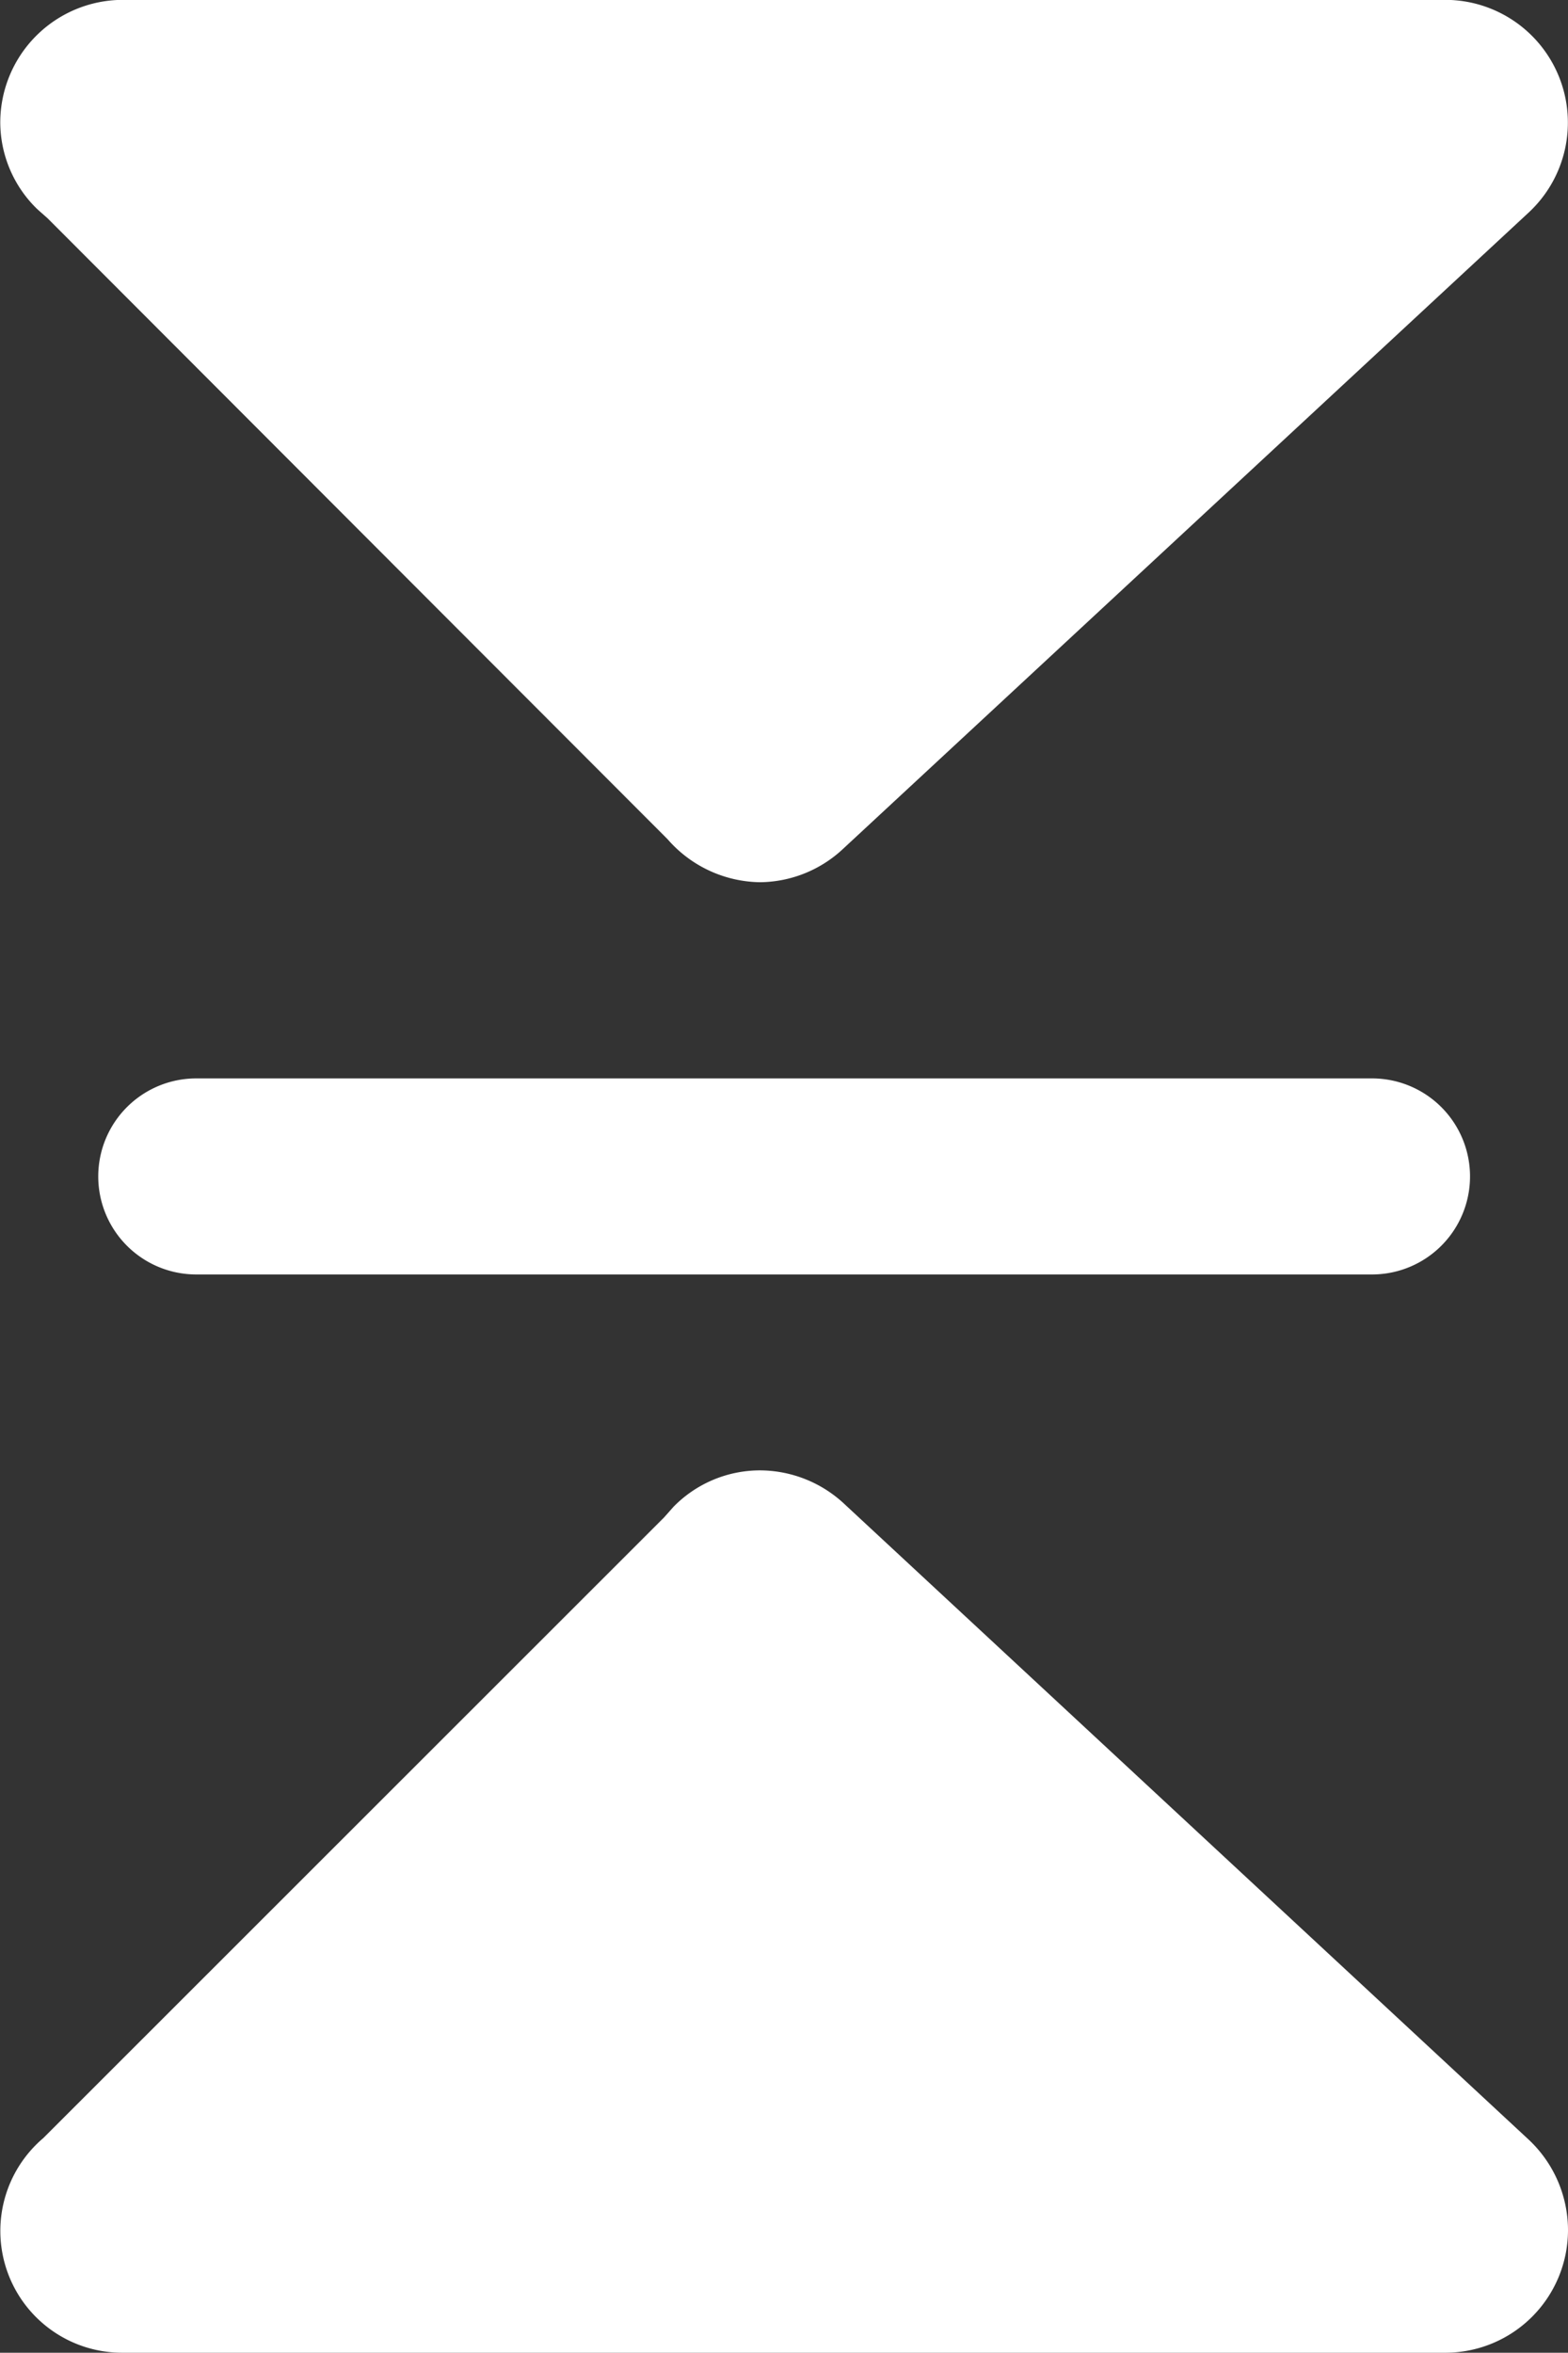 <svg xmlns="http://www.w3.org/2000/svg" width="11.81" height="17.713" viewBox="0 0 11.81 17.713">
  <rect x="0" y="0" width="11.81" height="17.713" fill="#333333" stroke="none"/>
  <g id="Upside_Down" data-name="Upside Down" transform="translate(-5.903 17.713) rotate(-90)">
    <path id="Path_1784" data-name="Path 1784" d="M11.738,9a.738.738,0,0,1,.738.738v8.856a.738.738,0,0,1-1.476,0V9.738A.738.738,0,0,1,11.738,9Z" transform="translate(-2.882 -2.357)" fill="#fff"/>
    <path id="Path_1785" data-name="Path 1785" d="M16.616,8.324,21.289,13l.079.07a.912.912,0,0,1,.275.651.934.934,0,0,1-.244.627l-4.791,5.16a.935.935,0,0,1-.686.3A.924.924,0,0,1,15,18.886V8.922A.917.917,0,0,1,16.616,8.324Z" transform="translate(-15 -2.095)" fill="#fff"/>
    <path id="Path_1786" data-name="Path 1786" d="M5,8.355c.009-.01.063-.072.073-.082A.912.912,0,0,1,5.72,8a.924.924,0,0,1,.923.923v9.963a.924.924,0,0,1-1.6.627l-4.8-5.174A.927.927,0,0,1,0,13.72a.94.94,0,0,1,.324-.694Z" transform="translate(11.071 -2.095)" fill="#fff"/>
  </g>
</svg>

